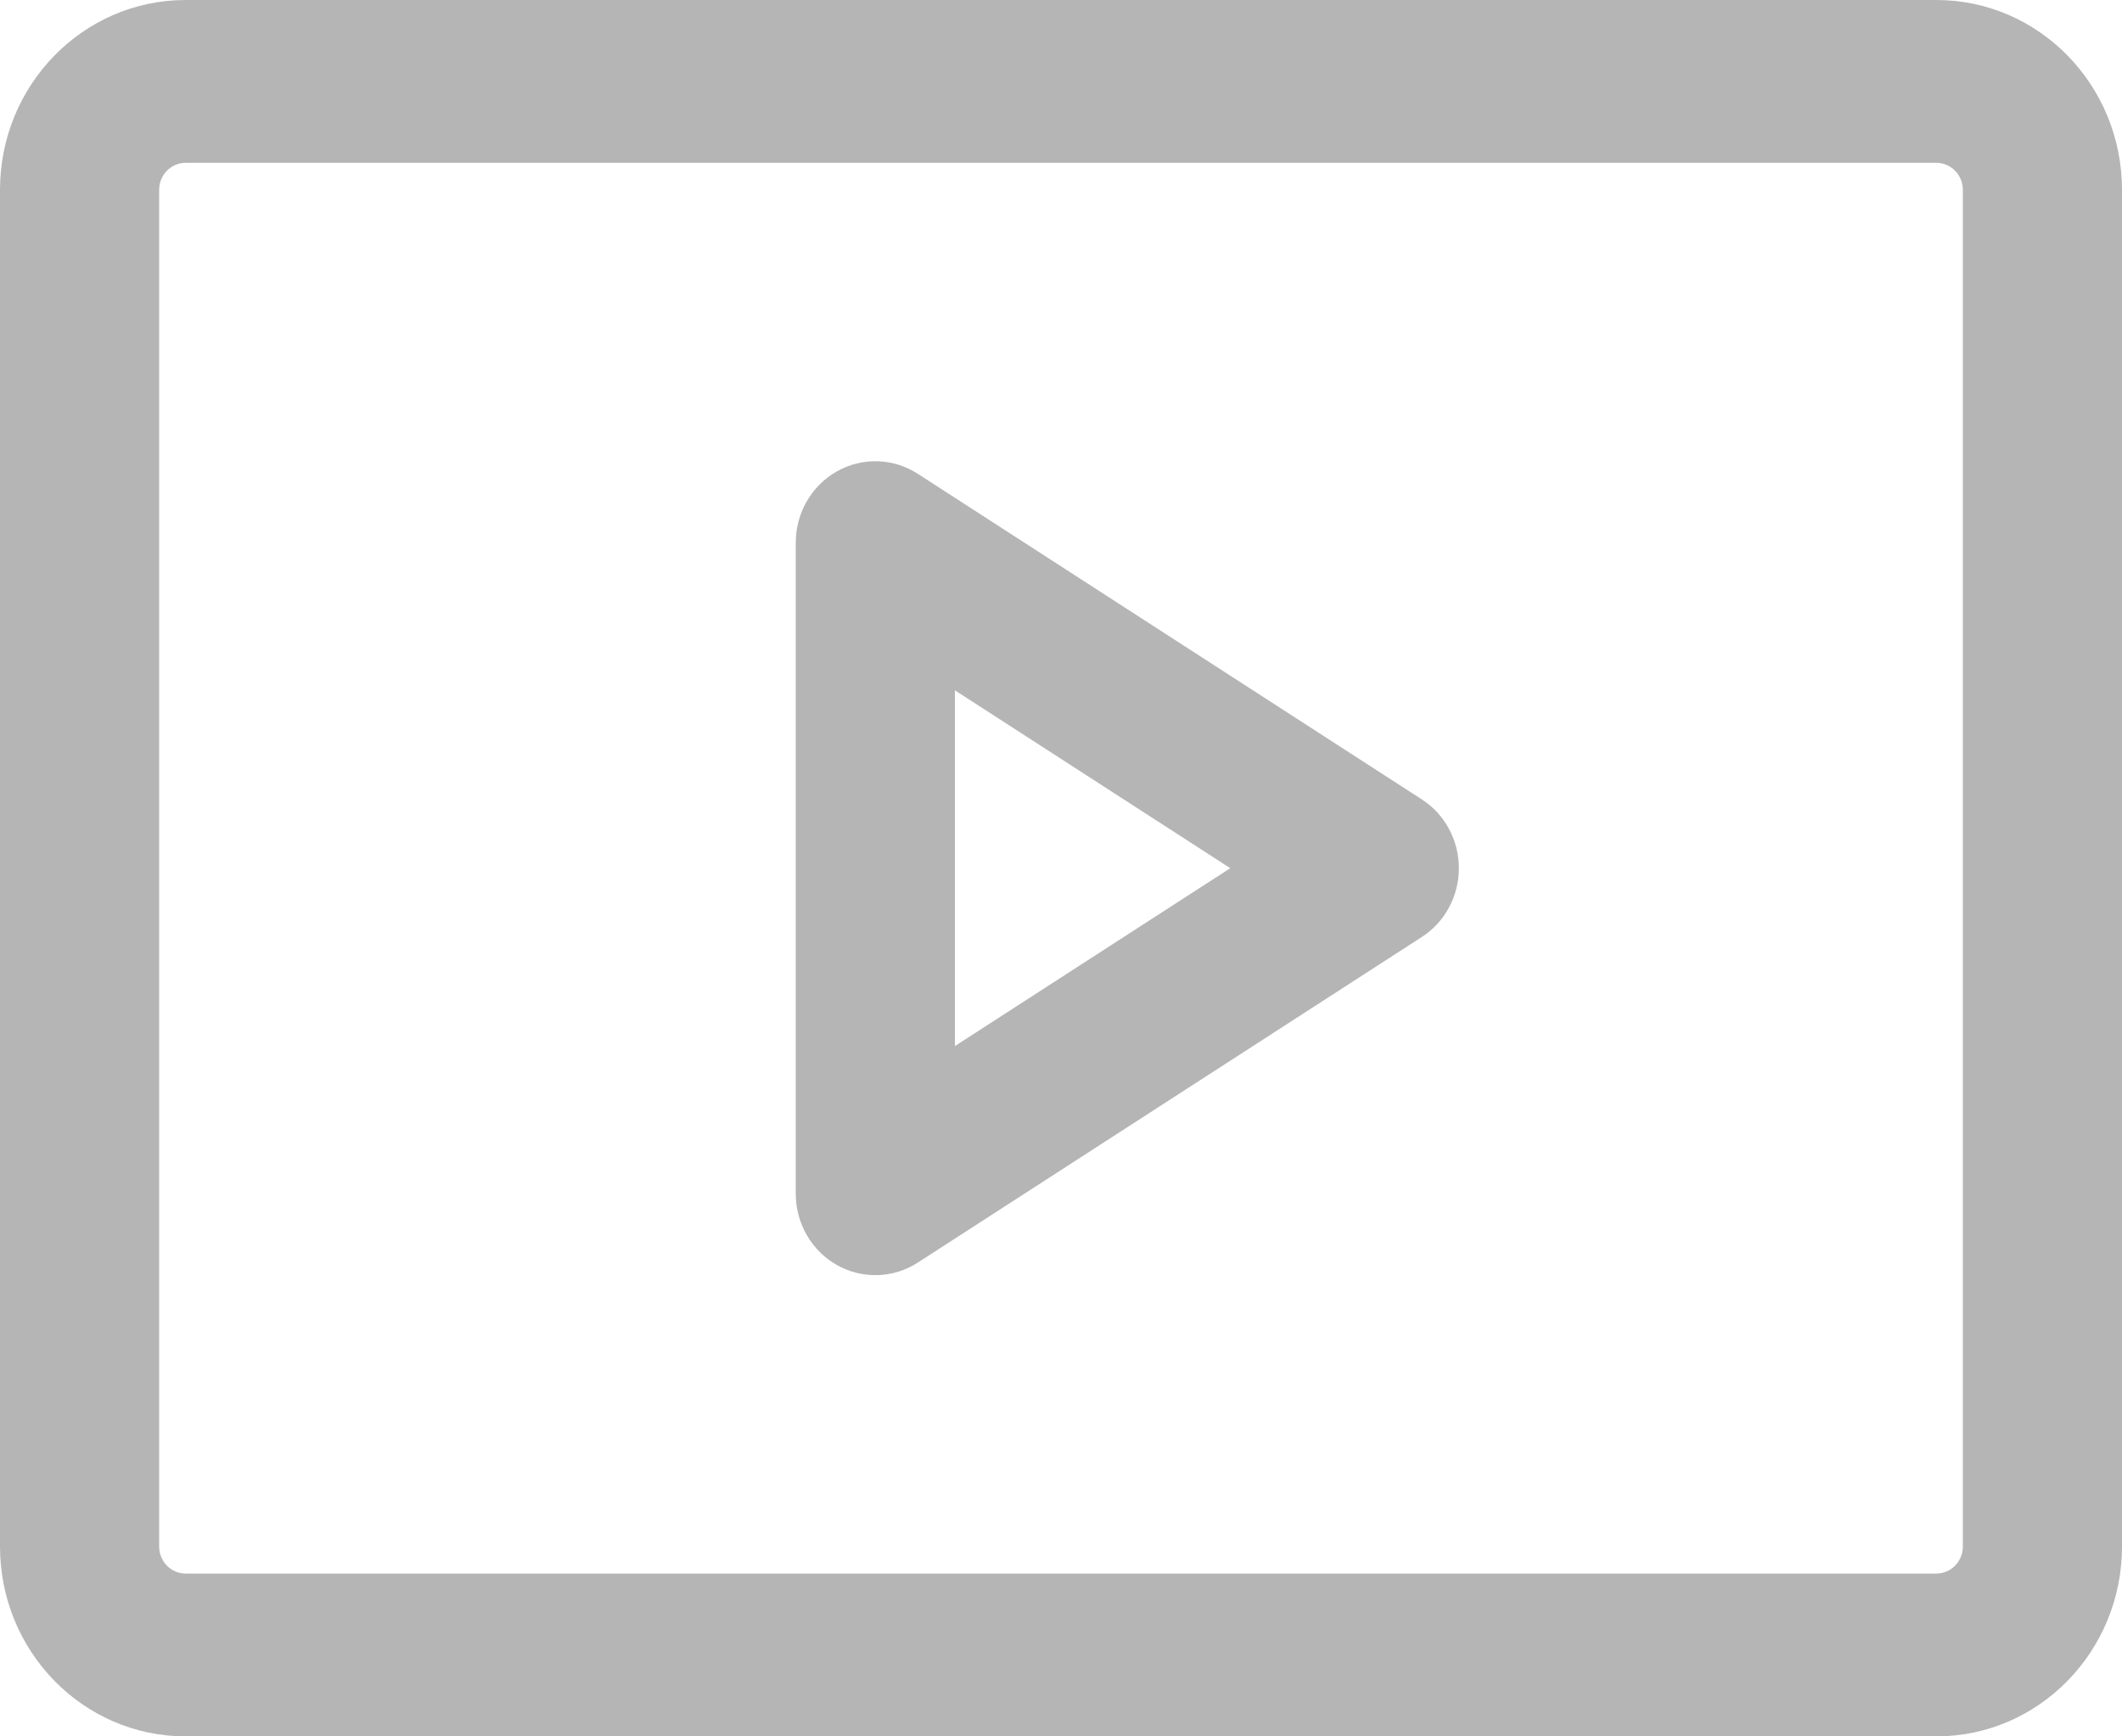 <svg width="22" height="18" viewBox="0 0 22 18" fill="none" xmlns="http://www.w3.org/2000/svg">
<path fill-rule="evenodd" clip-rule="evenodd" d="M1.925 0C0.862 0 0 0.881 0 1.969V16.031C0 17.119 0.862 18 1.925 18H20.075C21.138 18 22 17.119 22 16.031V1.969C22 0.881 21.138 0 20.075 0H1.925ZM1.65 1.969C1.65 1.813 1.773 1.688 1.925 1.688H20.075C20.227 1.688 20.35 1.813 20.35 1.969V16.031C20.35 16.187 20.227 16.312 20.075 16.312H1.925C1.773 16.312 1.65 16.187 1.65 16.031V1.969ZM9.516 4.912C9.261 4.747 8.94 4.738 8.677 4.886C8.414 5.034 8.25 5.318 8.25 5.625V12.375C8.25 12.682 8.414 12.966 8.677 13.114C8.94 13.262 9.261 13.253 9.516 13.088L14.741 9.713C14.98 9.559 15.125 9.29 15.125 9C15.125 8.71 14.98 8.441 14.741 8.287L9.516 4.912ZM12.755 9L9.9 10.844V7.156L12.755 9Z" fill="#B5B5B6"/>
</svg>
